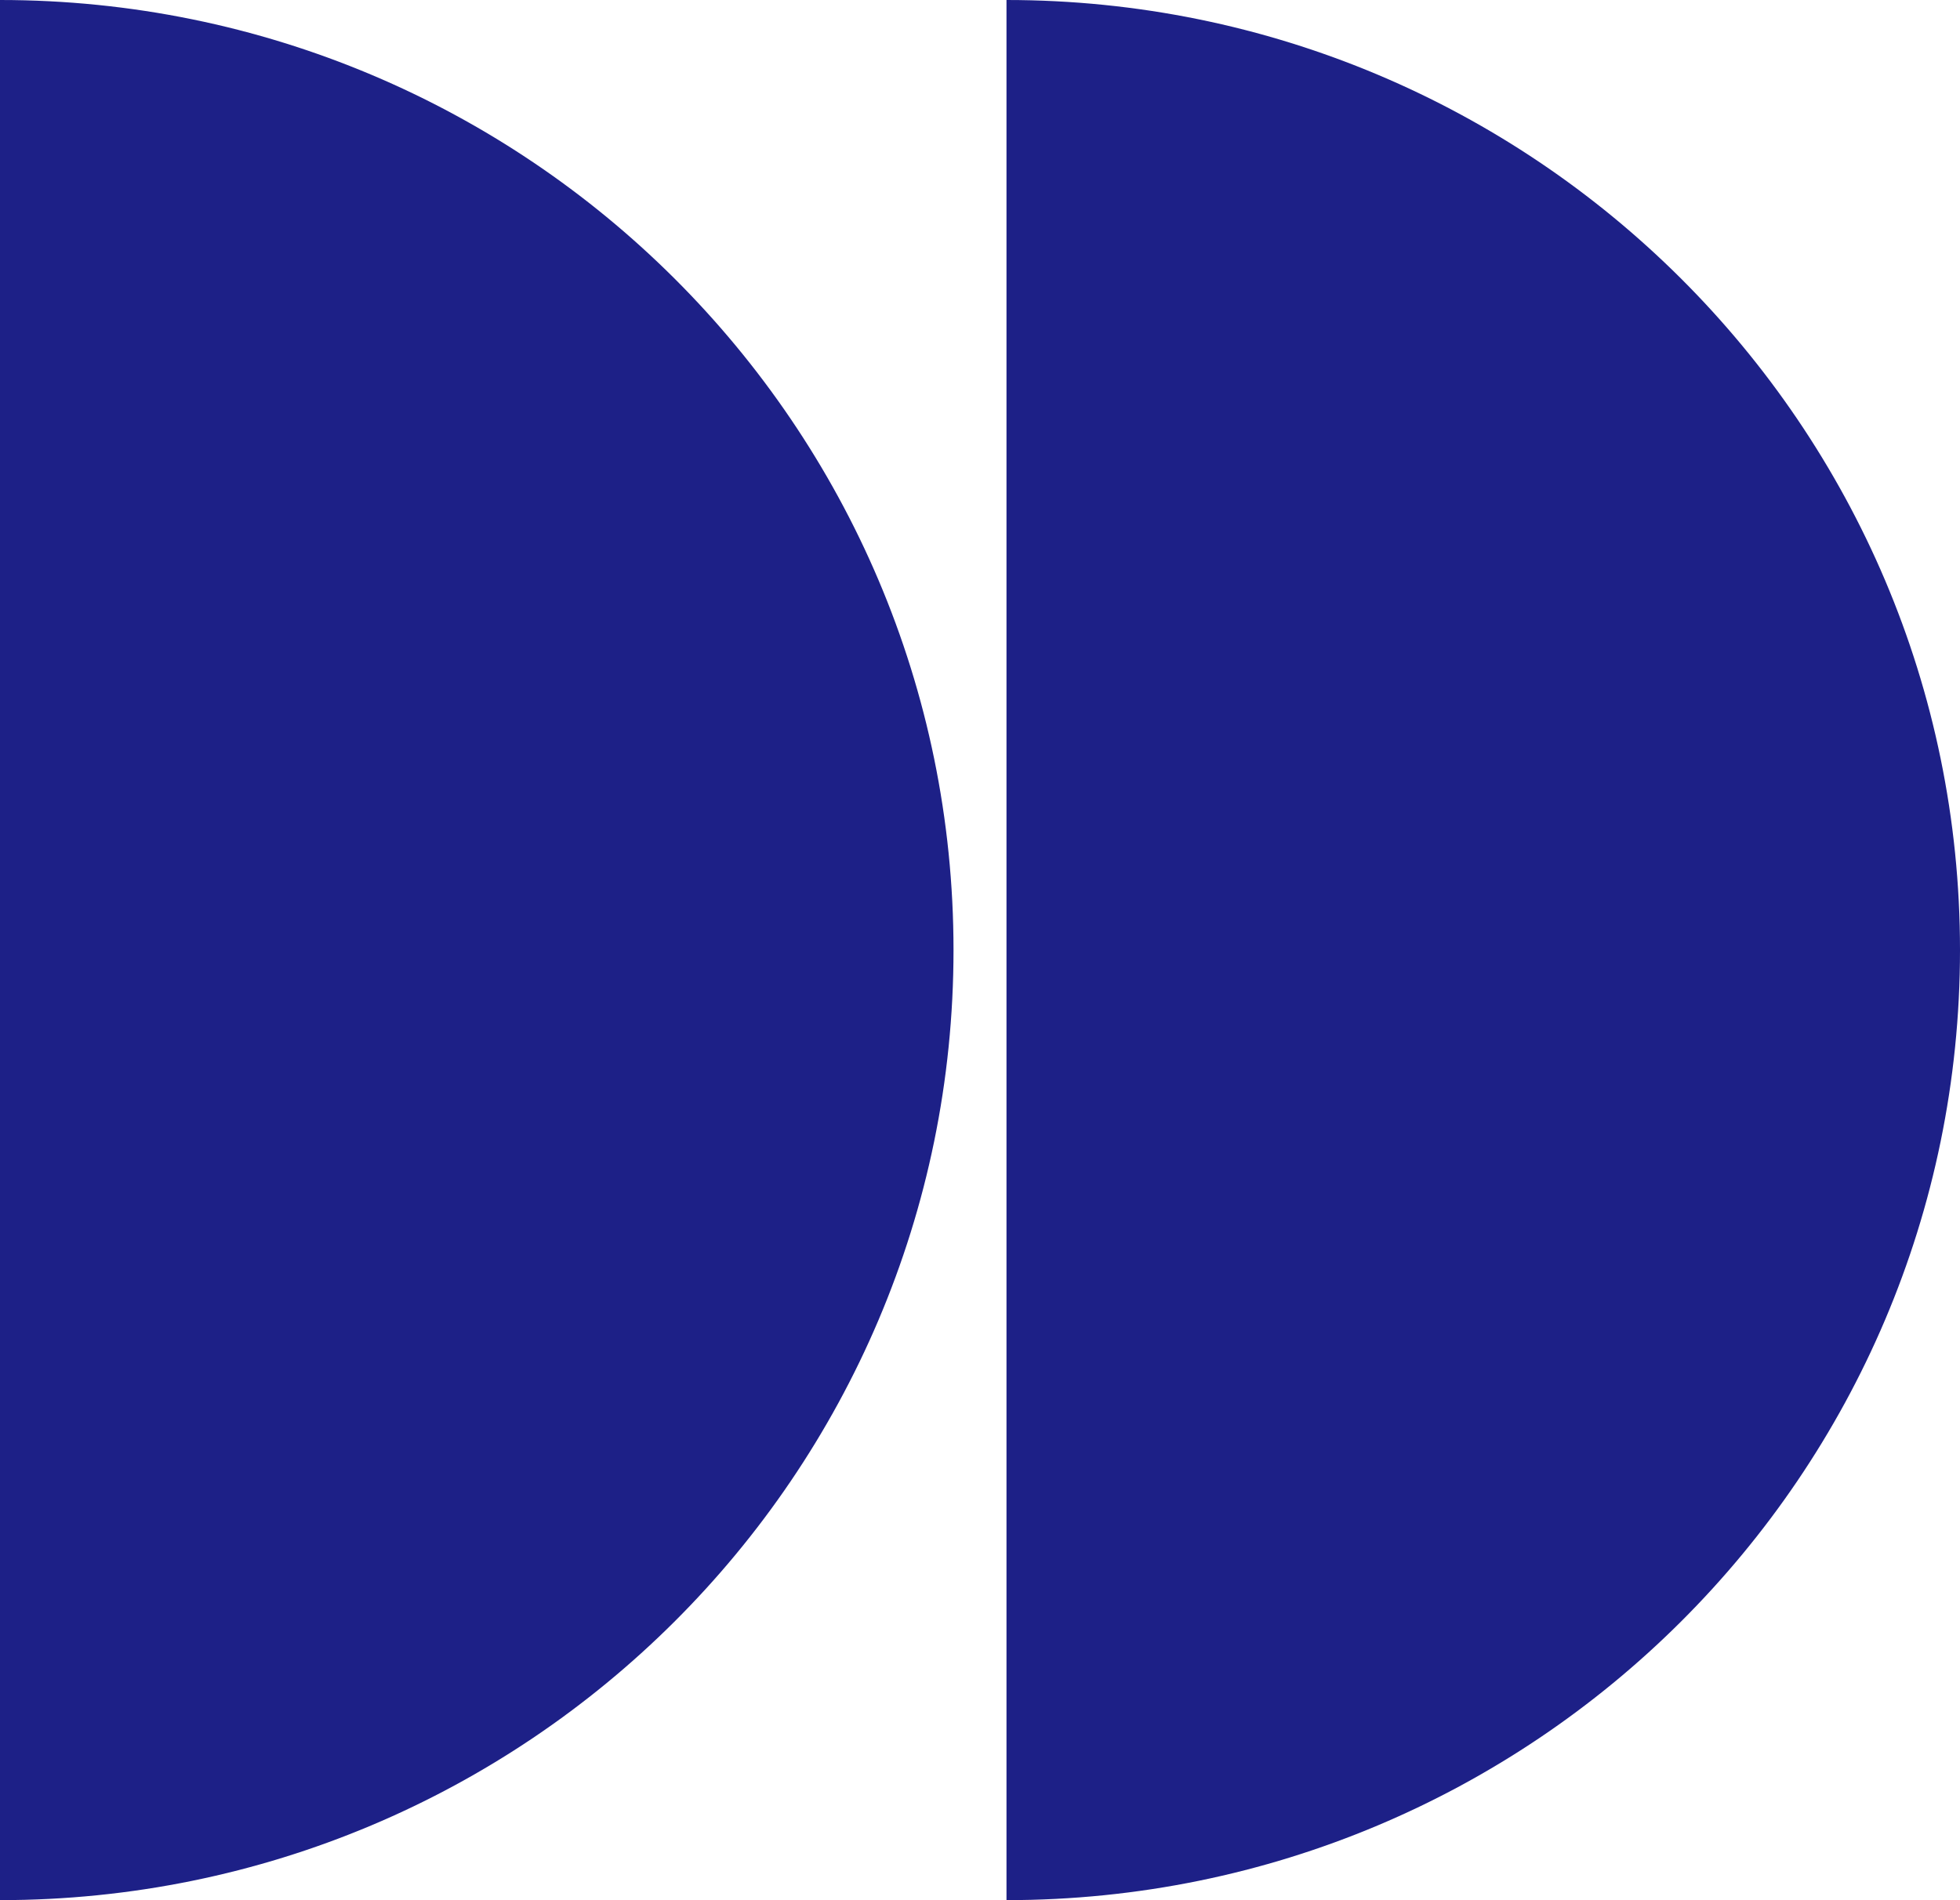<?xml version="1.0" encoding="utf-8"?>
<!-- Generator: Adobe Illustrator 17.1.0, SVG Export Plug-In . SVG Version: 6.00 Build 0)  -->
<!DOCTYPE svg PUBLIC "-//W3C//DTD SVG 1.1//EN" "http://www.w3.org/Graphics/SVG/1.1/DTD/svg11.dtd">
<svg version="1.1" id="dd" xmlns="http://www.w3.org/2000/svg" xmlns:xlink="http://www.w3.org/1999/xlink" x="0px"
	 y="0px" viewBox="0 0 150 145.45" enable-background="new 0 0 150 145.45" xml:space="preserve">
<path fill="#1D2087" d="M72.973,72.725C72.973,32.56,40.302,0,0,0v145.45C40.302,145.45,72.973,112.89,72.973,72.725z"/>
<path fill="#1D2087" d="M150,72.725C150,32.56,117.329,0,77.027,0v145.45C117.329,145.45,150,112.89,150,72.725z"/>
</svg>
